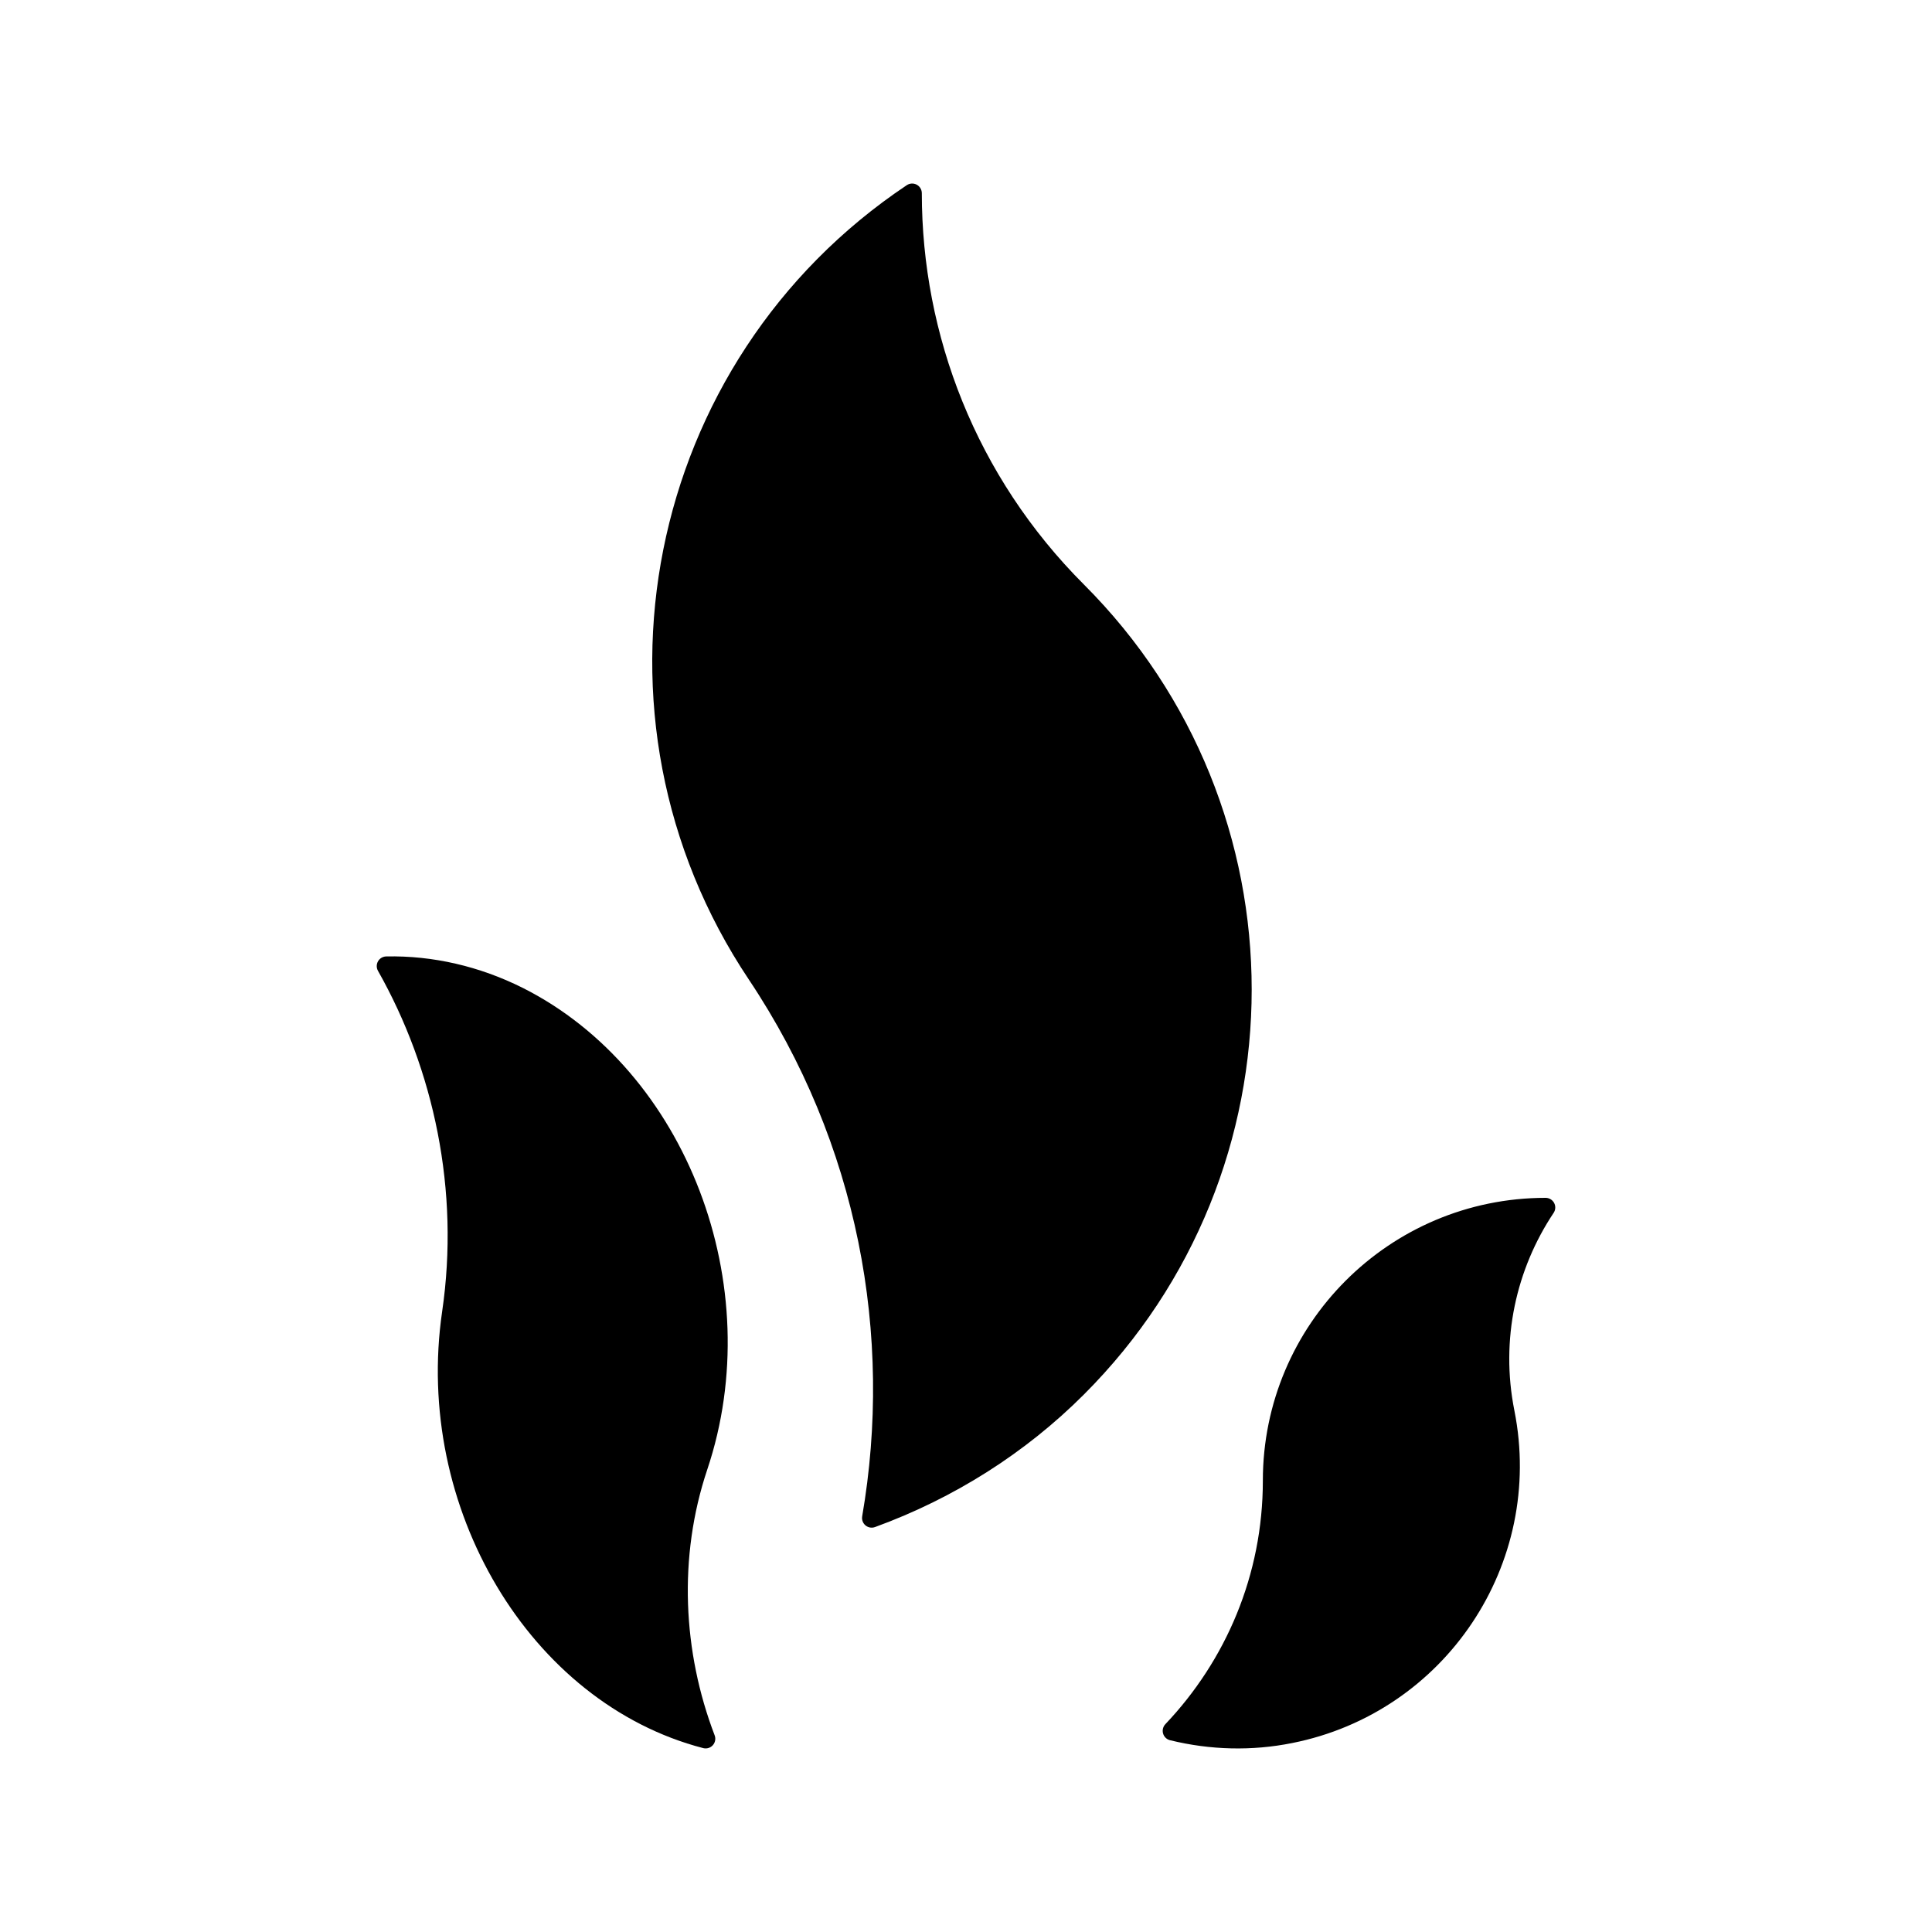 <?xml version="1.0" encoding="utf-8"?>
<!-- Generator: Adobe Illustrator 16.0.0, SVG Export Plug-In . SVG Version: 6.00 Build 0)  -->
<!DOCTYPE svg PUBLIC "-//W3C//DTD SVG 1.0//EN" "http://www.w3.org/TR/2001/REC-SVG-20010904/DTD/svg10.dtd">
<svg version="1.0" id="Layer_1" xmlns="http://www.w3.org/2000/svg" xmlns:xlink="http://www.w3.org/1999/xlink" x="0px" y="0px"
	 width="100px" height="100px" viewBox="0 0 100 100" enable-background="new 0 0 100 100" xml:space="preserve">
<path stroke="#000000" stroke-linecap="round" stroke-linejoin="round" stroke-miterlimit="10" d="M39.172,50.418
	C30.233,37.041,33.833,18.94,47.213,10c0.003,7.459,2.849,14.918,8.537,20.608c11.383,11.383,11.383,29.838,0,41.217
	c-2.973,2.974-6.604,5.278-10.631,6.746C46.749,69.111,44.929,59.037,39.172,50.418z"/>
<path stroke="#000000" stroke-linecap="round" stroke-linejoin="round" stroke-miterlimit="10" d="M23.38,67.957
	c-1.447,9.915,4.437,19.781,13.143,22.041c-1.685-4.402-1.946-9.446-0.39-14.09c3.115-9.288-1.047-20.175-9.301-24.329
	c-2.157-1.078-4.493-1.623-6.832-1.574C22.946,55.217,24.314,61.576,23.38,67.957z"/>
<path stroke="#000000" stroke-linecap="round" stroke-linejoin="round" stroke-miterlimit="10" d="M65.865,76.635
	C65.867,68.832,72.189,62.503,80,62.5c-2.006,3.011-2.869,6.786-2.105,10.614c1.52,7.654-3.455,15.096-11.109,16.615
	c-1.998,0.403-4.086,0.355-6.105-0.141C63.887,86.212,65.867,81.658,65.865,76.635z"/>
</svg>
